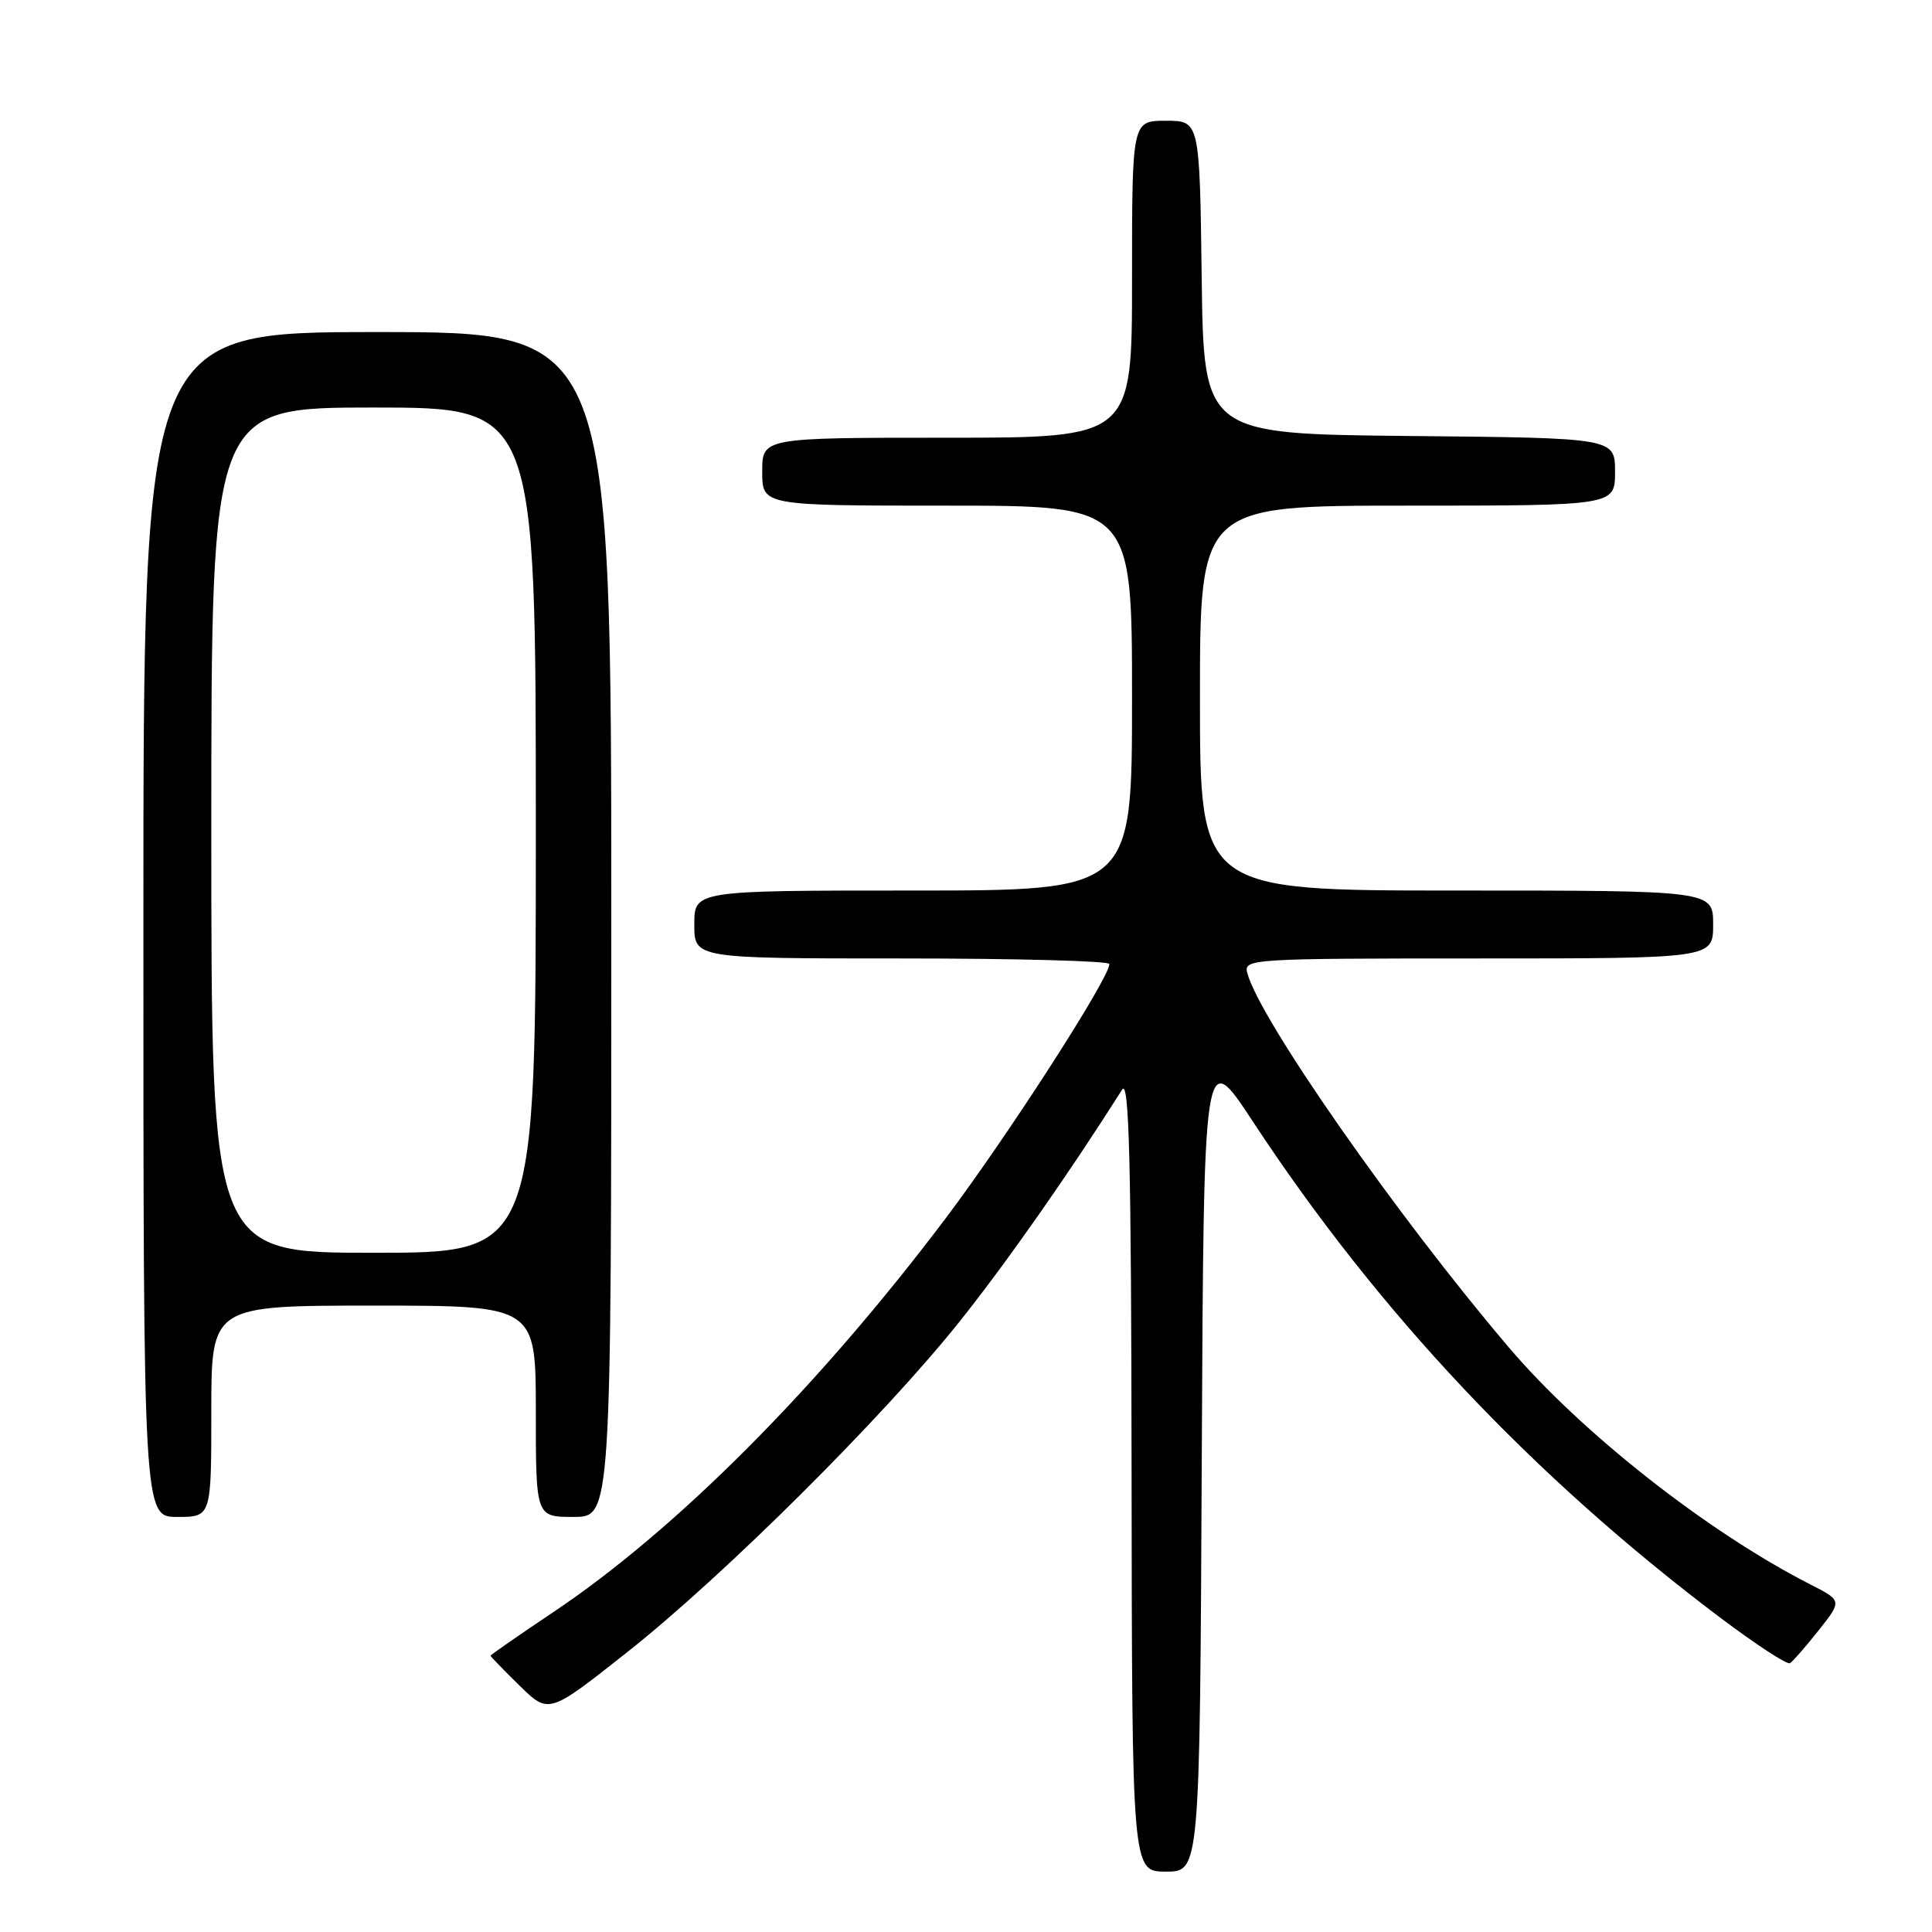 <?xml version="1.0" encoding="UTF-8" standalone="no"?>
<!DOCTYPE svg PUBLIC "-//W3C//DTD SVG 1.1//EN" "http://www.w3.org/Graphics/SVG/1.1/DTD/svg11.dtd" >
<svg xmlns="http://www.w3.org/2000/svg" xmlns:xlink="http://www.w3.org/1999/xlink" version="1.1" viewBox="0 0 256 256">
 <g >
 <path fill="currentColor"
d=" M 159.24 193.35 C 159.50 138.70 159.50 138.70 166.00 148.59 C 182.64 173.92 203.13 195.66 228.02 214.41 C 232.69 217.92 236.80 220.61 237.18 220.38 C 237.55 220.16 239.26 218.20 240.98 216.03 C 244.10 212.09 244.10 212.09 239.81 209.91 C 226.26 202.99 209.54 189.85 199.93 178.54 C 185.08 161.09 166.86 135.00 165.27 128.92 C 164.78 127.06 165.67 127.00 195.88 127.00 C 227.00 127.00 227.00 127.00 227.00 122.50 C 227.00 118.00 227.00 118.00 193.00 118.00 C 159.00 118.00 159.00 118.00 159.00 92.50 C 159.00 67.00 159.00 67.00 186.50 67.00 C 214.00 67.00 214.00 67.00 214.00 62.52 C 214.00 58.03 214.00 58.03 186.75 57.77 C 159.50 57.50 159.50 57.50 159.23 36.75 C 158.96 16.00 158.96 16.00 154.48 16.00 C 150.00 16.00 150.00 16.00 150.00 37.00 C 150.00 58.00 150.00 58.00 125.50 58.00 C 101.00 58.00 101.00 58.00 101.00 62.50 C 101.00 67.00 101.00 67.00 125.50 67.00 C 150.00 67.00 150.00 67.00 150.00 92.50 C 150.00 118.00 150.00 118.00 121.00 118.00 C 92.00 118.00 92.00 118.00 92.00 122.50 C 92.00 127.00 92.00 127.00 119.50 127.00 C 134.62 127.00 147.00 127.33 147.00 127.74 C 147.00 129.60 133.60 150.41 125.36 161.36 C 108.45 183.80 89.61 202.72 73.25 213.66 C 68.71 216.70 65.00 219.28 65.00 219.39 C 65.00 219.50 66.74 221.29 68.86 223.37 C 72.72 227.14 72.72 227.14 83.11 218.92 C 95.96 208.76 117.17 187.65 127.24 175.00 C 133.46 167.19 141.67 155.46 148.69 144.38 C 149.62 142.91 149.90 154.03 149.94 195.25 C 150.00 248.00 150.00 248.00 154.49 248.00 C 158.98 248.00 158.98 248.00 159.24 193.35 Z  M 28.00 187.00 C 28.00 173.00 28.00 173.00 49.50 173.00 C 71.00 173.00 71.00 173.00 71.00 187.00 C 71.00 201.00 71.00 201.00 76.00 201.00 C 81.00 201.00 81.00 201.00 81.00 122.50 C 81.00 44.00 81.00 44.00 50.00 44.00 C 19.00 44.00 19.00 44.00 19.00 122.50 C 19.00 201.00 19.00 201.00 23.50 201.00 C 28.00 201.00 28.00 201.00 28.00 187.00 Z  M 28.00 110.00 C 28.00 54.00 28.00 54.00 49.50 54.00 C 71.00 54.00 71.00 54.00 71.00 110.00 C 71.00 166.00 71.00 166.00 49.50 166.00 C 28.00 166.00 28.00 166.00 28.00 110.00 Z "/>
</g>
</svg>
